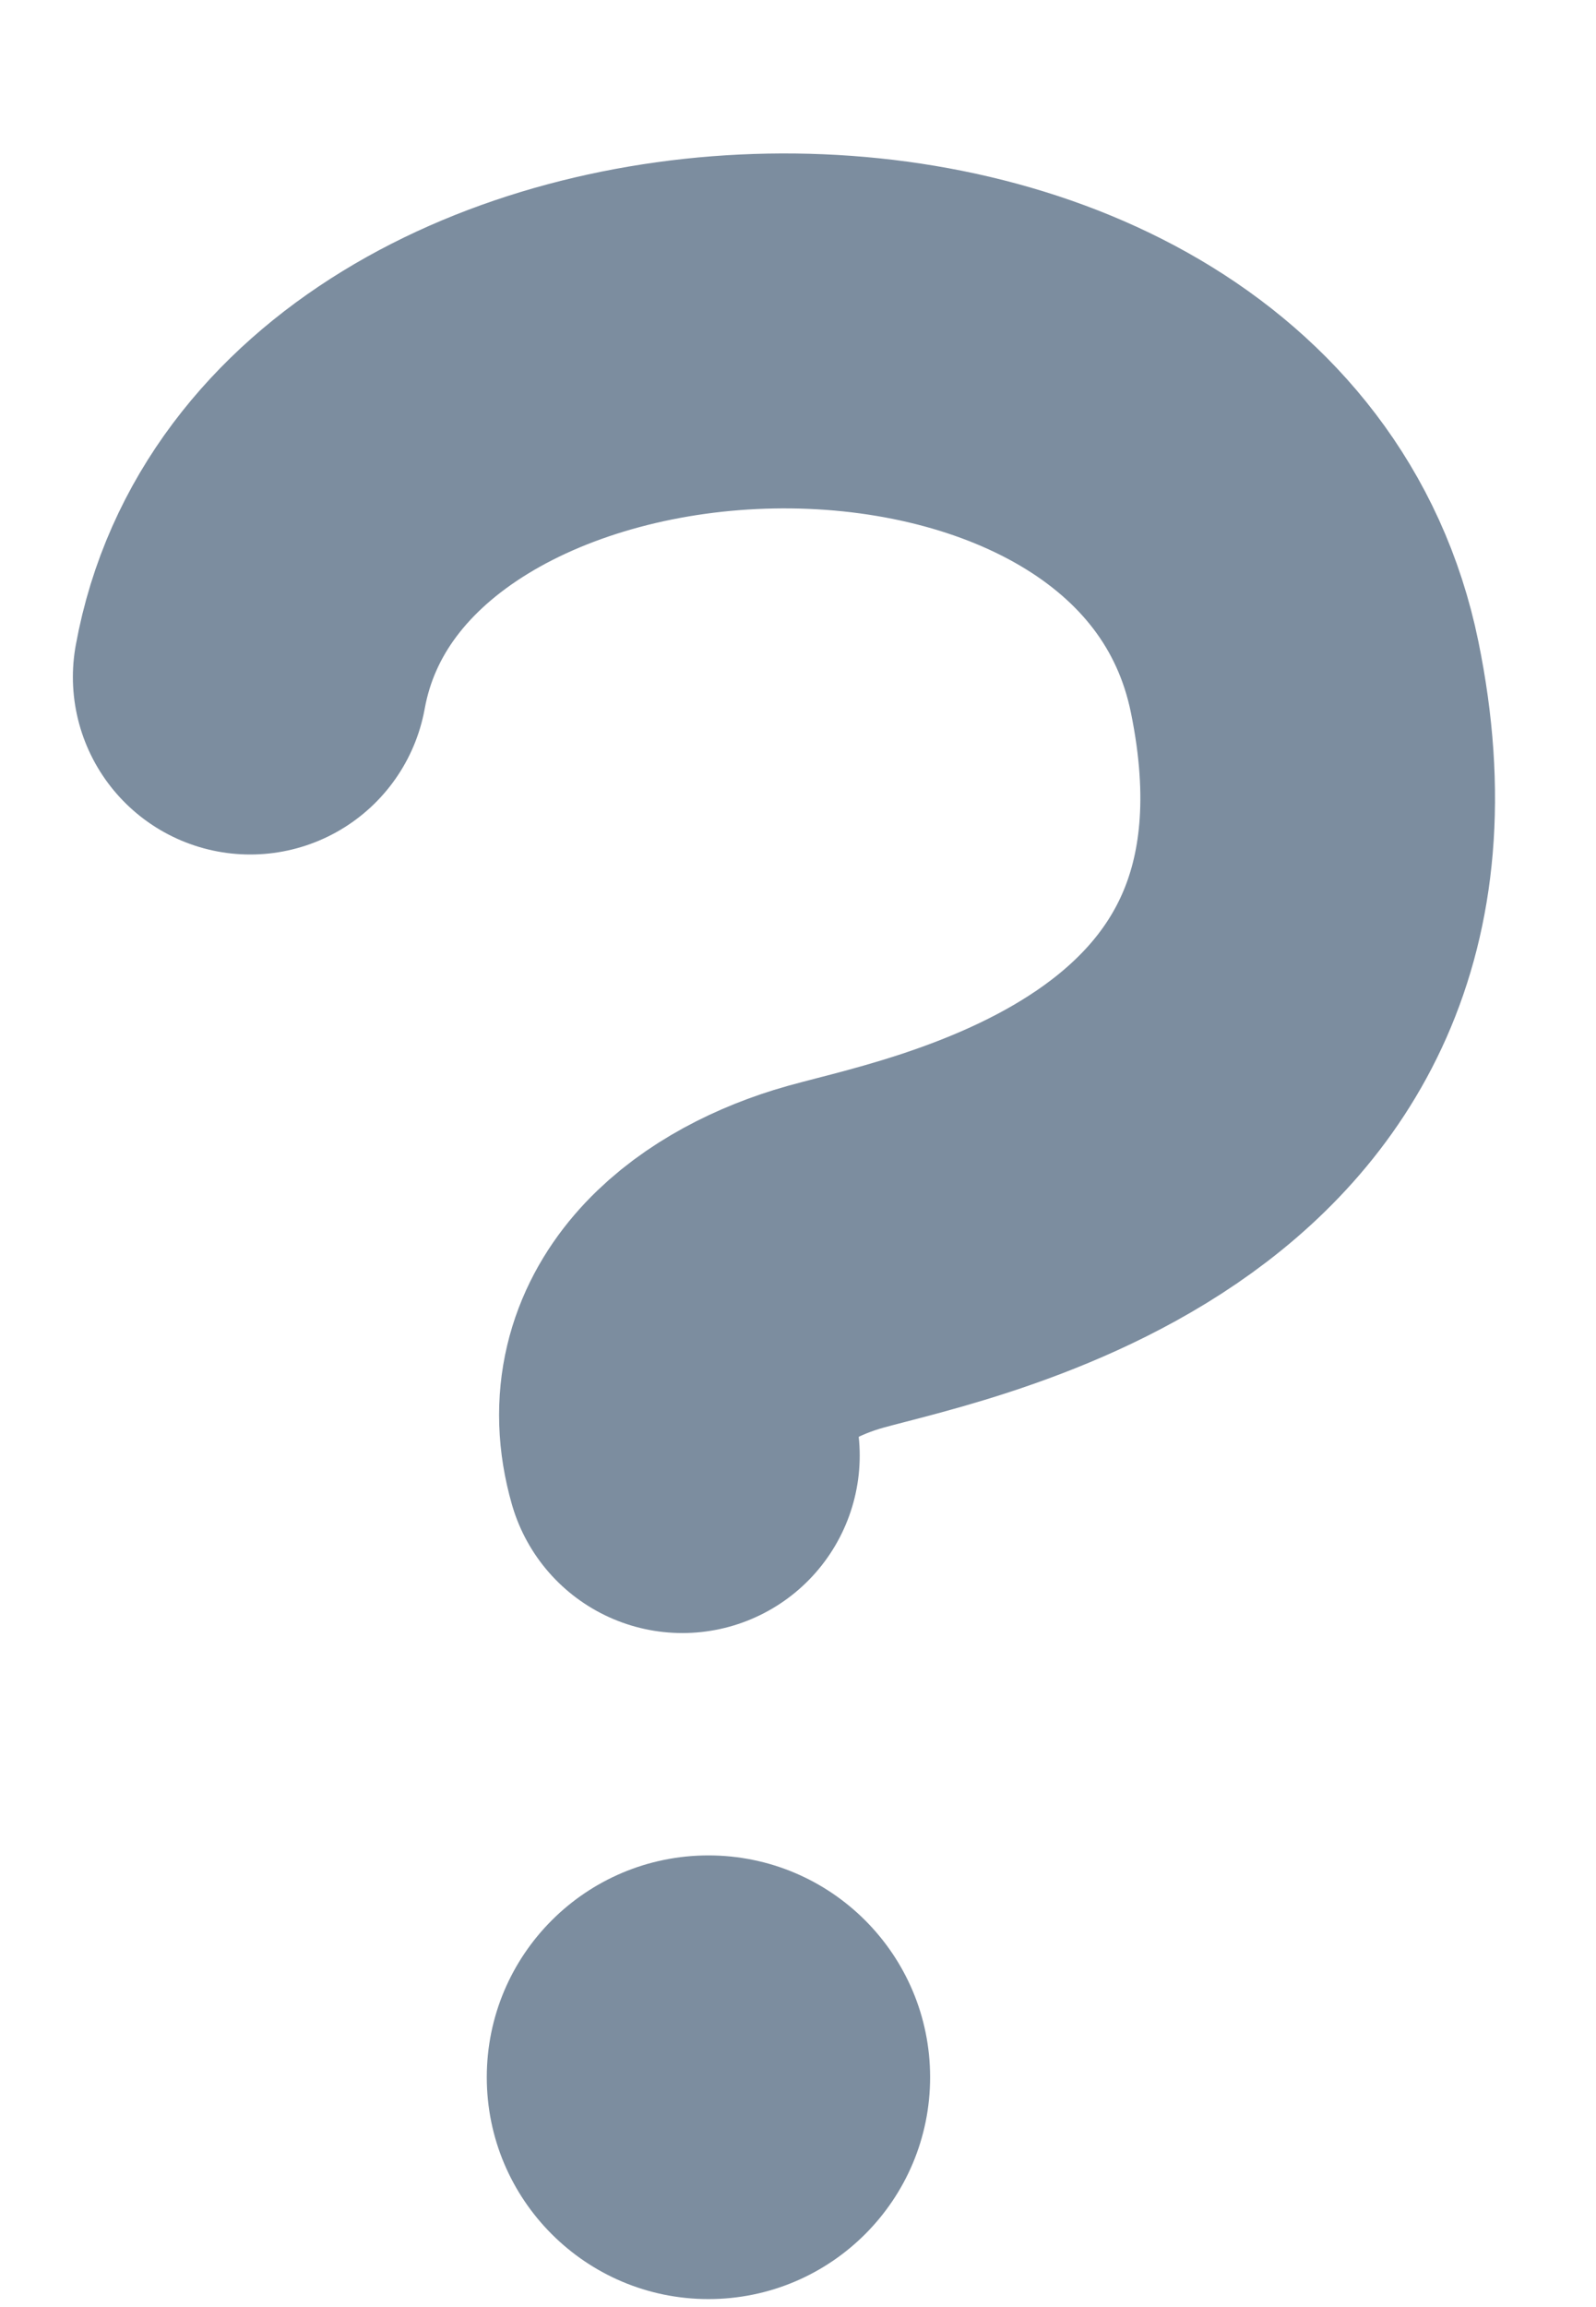 
<svg width="9px" height="13px" viewBox="0 0 9 13" version="1.1" xmlns="http://www.w3.org/2000/svg" xmlns:xlink="http://www.w3.org/1999/xlink">
    <!-- Generator: Sketch 46.2 (44496) - http://www.bohemiancoding.com/sketch -->
    <desc>Created with Sketch.</desc>
    <defs></defs>
    <g id="Page-1" stroke="none" stroke-width="1" fill="none" fill-rule="evenodd">
        <g id="2" transform="translate(-1079, -22)">
            <g id="Help" transform="translate(1080, 23)">
                <path d="M0.411,2.815 C0.866,0.313 5.805,0.118 6.357,2.815 C6.91,5.512 4.18,5.934 3.66,6.097 C3.14,6.259 2.685,6.633 2.848,7.202" id="Path-5" stroke="#7C8D9F" stroke-width="2" stroke-linecap="round"></path>
                <circle id="Oval" fill="#7C8D9F" cx="2.995" cy="10.705" r="1.25"></circle>
            </g>
        </g>
    </g>
</svg>